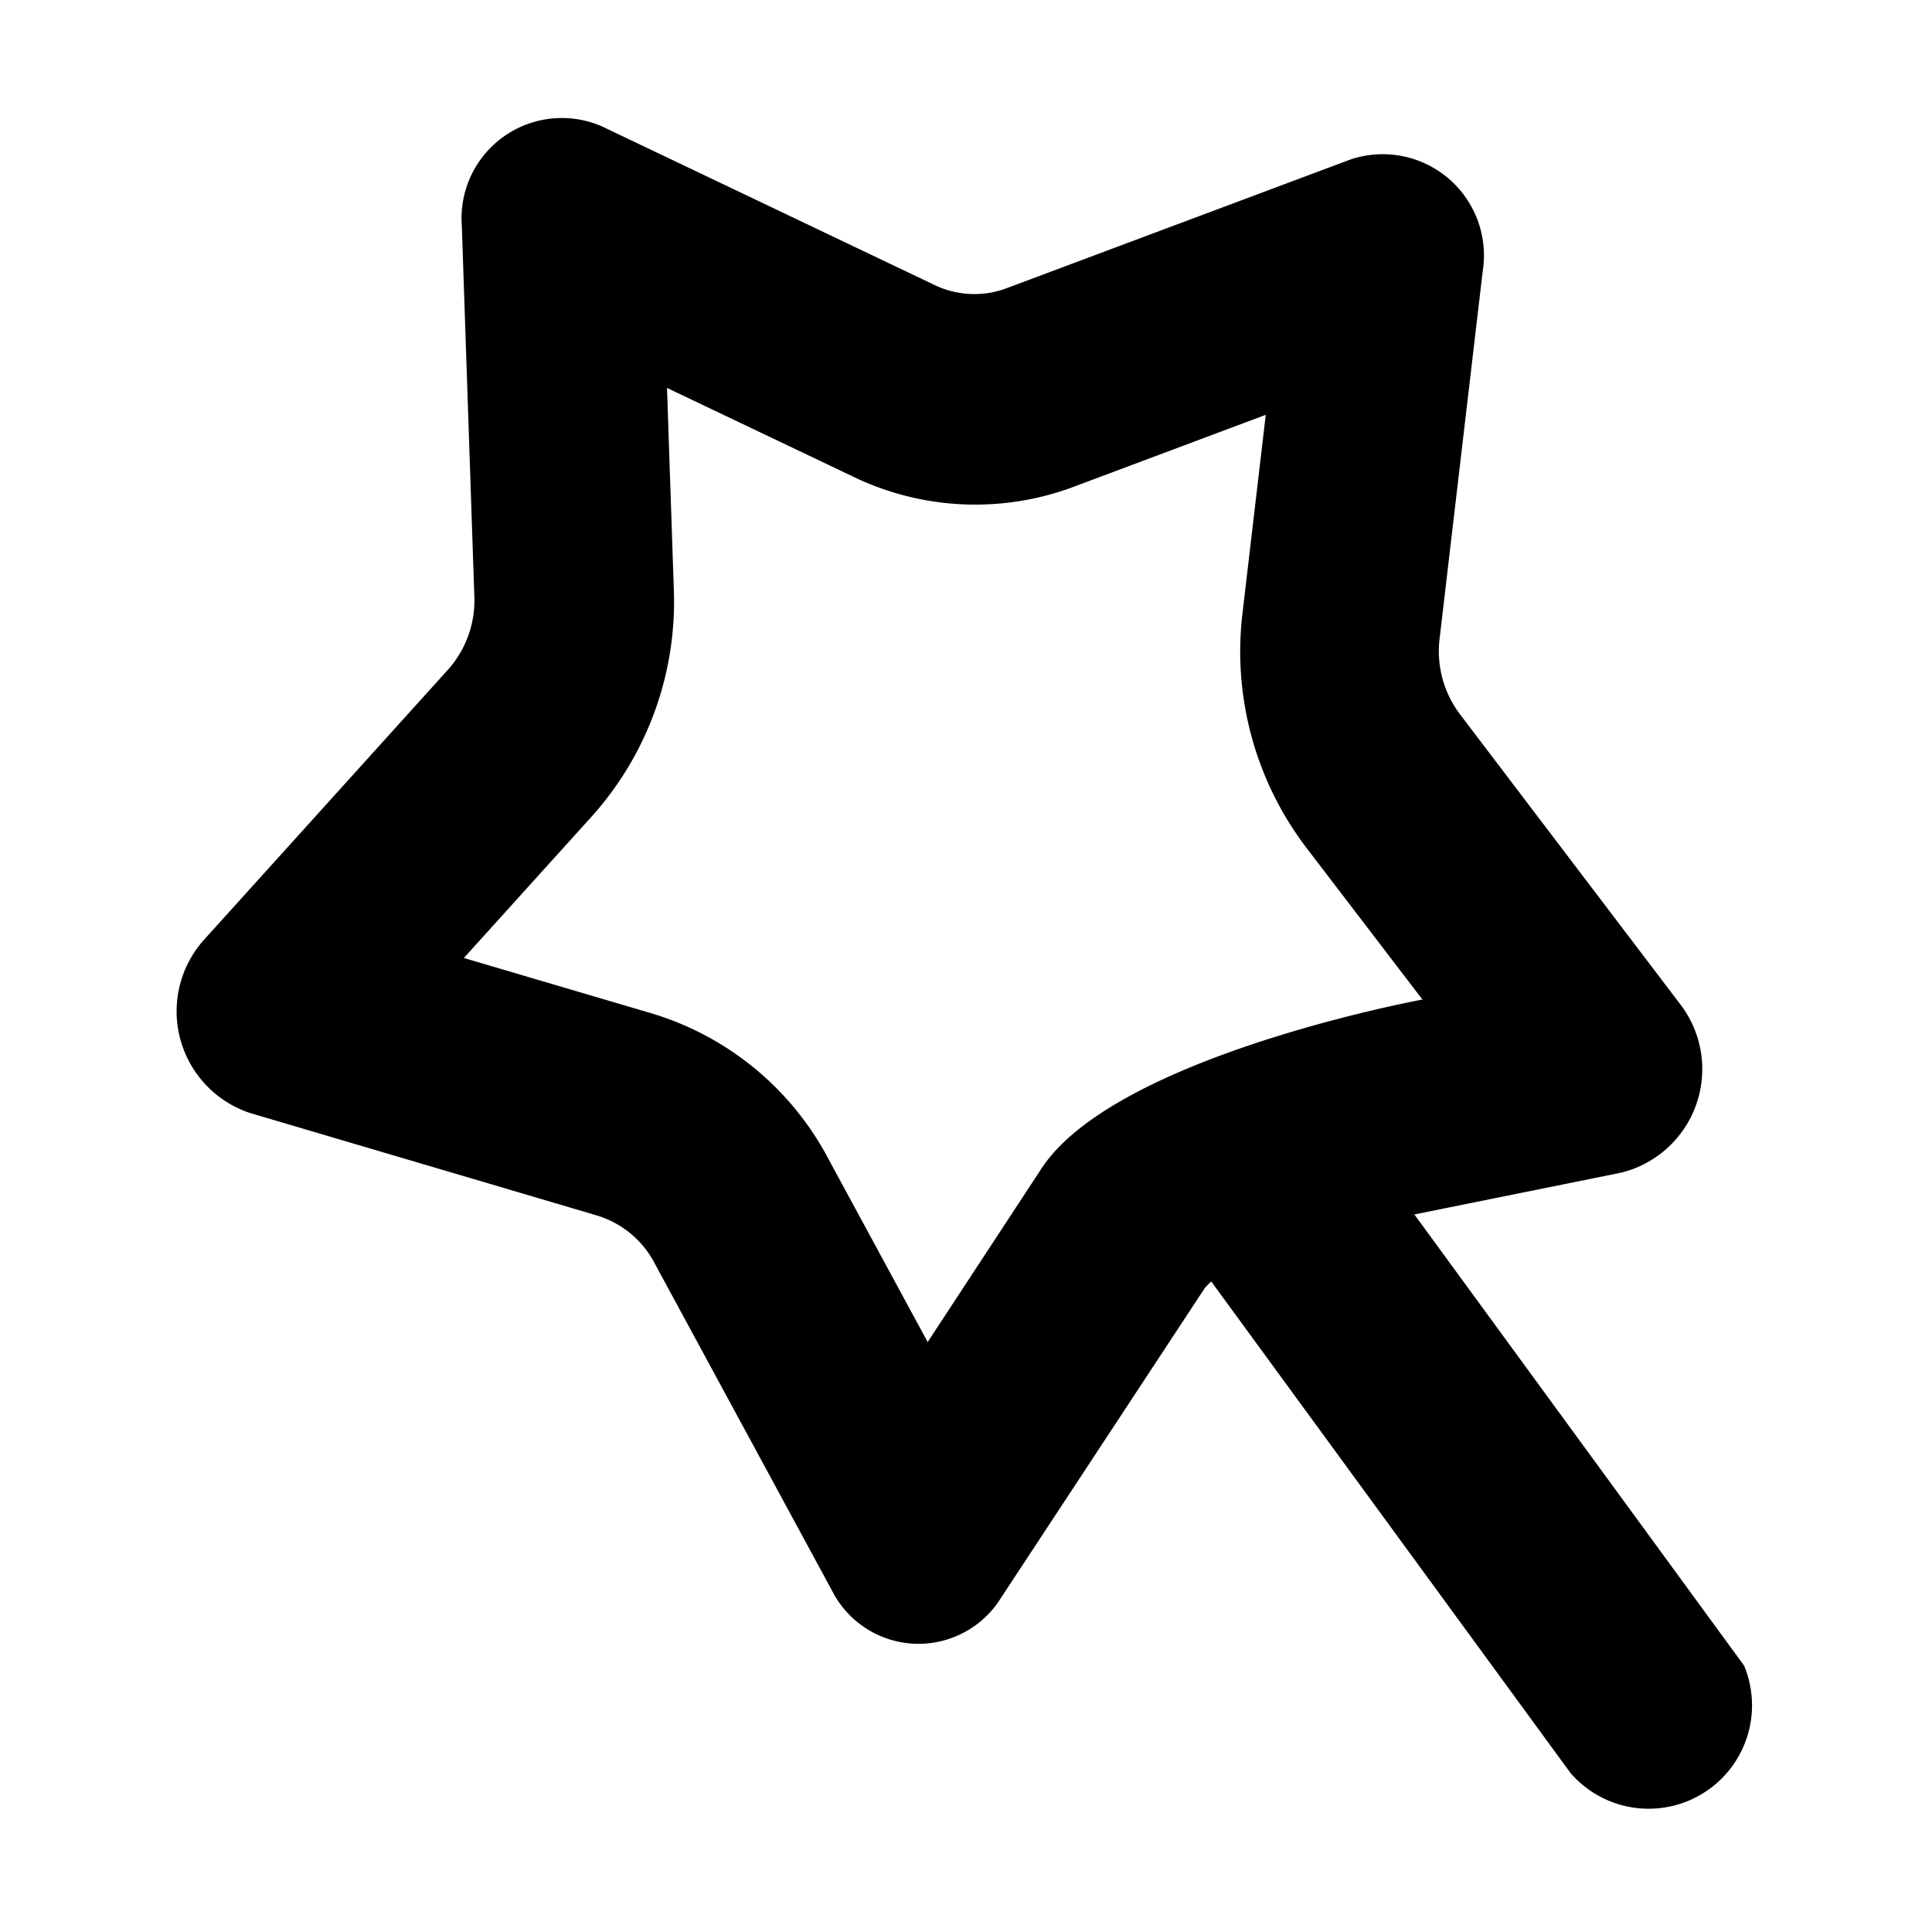 <?xml version="1.0" standalone="no"?><!DOCTYPE svg PUBLIC "-//W3C//DTD SVG 1.1//EN" "http://www.w3.org/Graphics/SVG/1.1/DTD/svg11.dtd"><svg t="1603645687422" class="icon" viewBox="0 0 1024 1024" version="1.1" xmlns="http://www.w3.org/2000/svg" p-id="1844" xmlns:xlink="http://www.w3.org/1999/xlink" width="200" height="200"><defs><style type="text/css"></style></defs><path d="M832.416 939.75l-190.448-260.553a42.009 42.009 0 0 0-3.411 3.519l-108.271 164.571a51.374 51.374 0 0 1-89.215-4.06l-93.871-173.233a51.32 51.32 0 0 0-31.561-25.985l-183.248-54.135a56.788 56.788 0 0 1-24.036-92.03l128.517-142.268a55.164 55.164 0 0 0 14.508-40.331l-6.605-195.483A53.161 53.161 0 0 1 319.267 67.089L494.774 150.782a48.722 48.722 0 0 0 39.411 1.732L715.809 84.52a53.648 53.648 0 0 1 70.051 59.278l-22.737 193.805a55.543 55.543 0 0 0 11.152 41.576l116.174 152.932a56.517 56.517 0 0 1-31.236 89.432l-109.57 22.141 174.749 239.116a54.785 54.785 0 0 1-91.976 56.95zM692.206 449.068a171.717 171.717 0 0 1-33.564-124.836l12.235-104.373-101.125 37.895a148.764 148.764 0 0 1-118.177-5.414l-98.039-46.719 3.573 105.889a170.472 170.472 0 0 1-43.308 121.047L245.86 507.75l98.743 29.125a156.992 156.992 0 0 1 94.791 77.955l52.295 96.469 60.361-92.03c39.086-59.549 201.871-89.486 201.871-89.486z" p-id="1845"></path></svg>